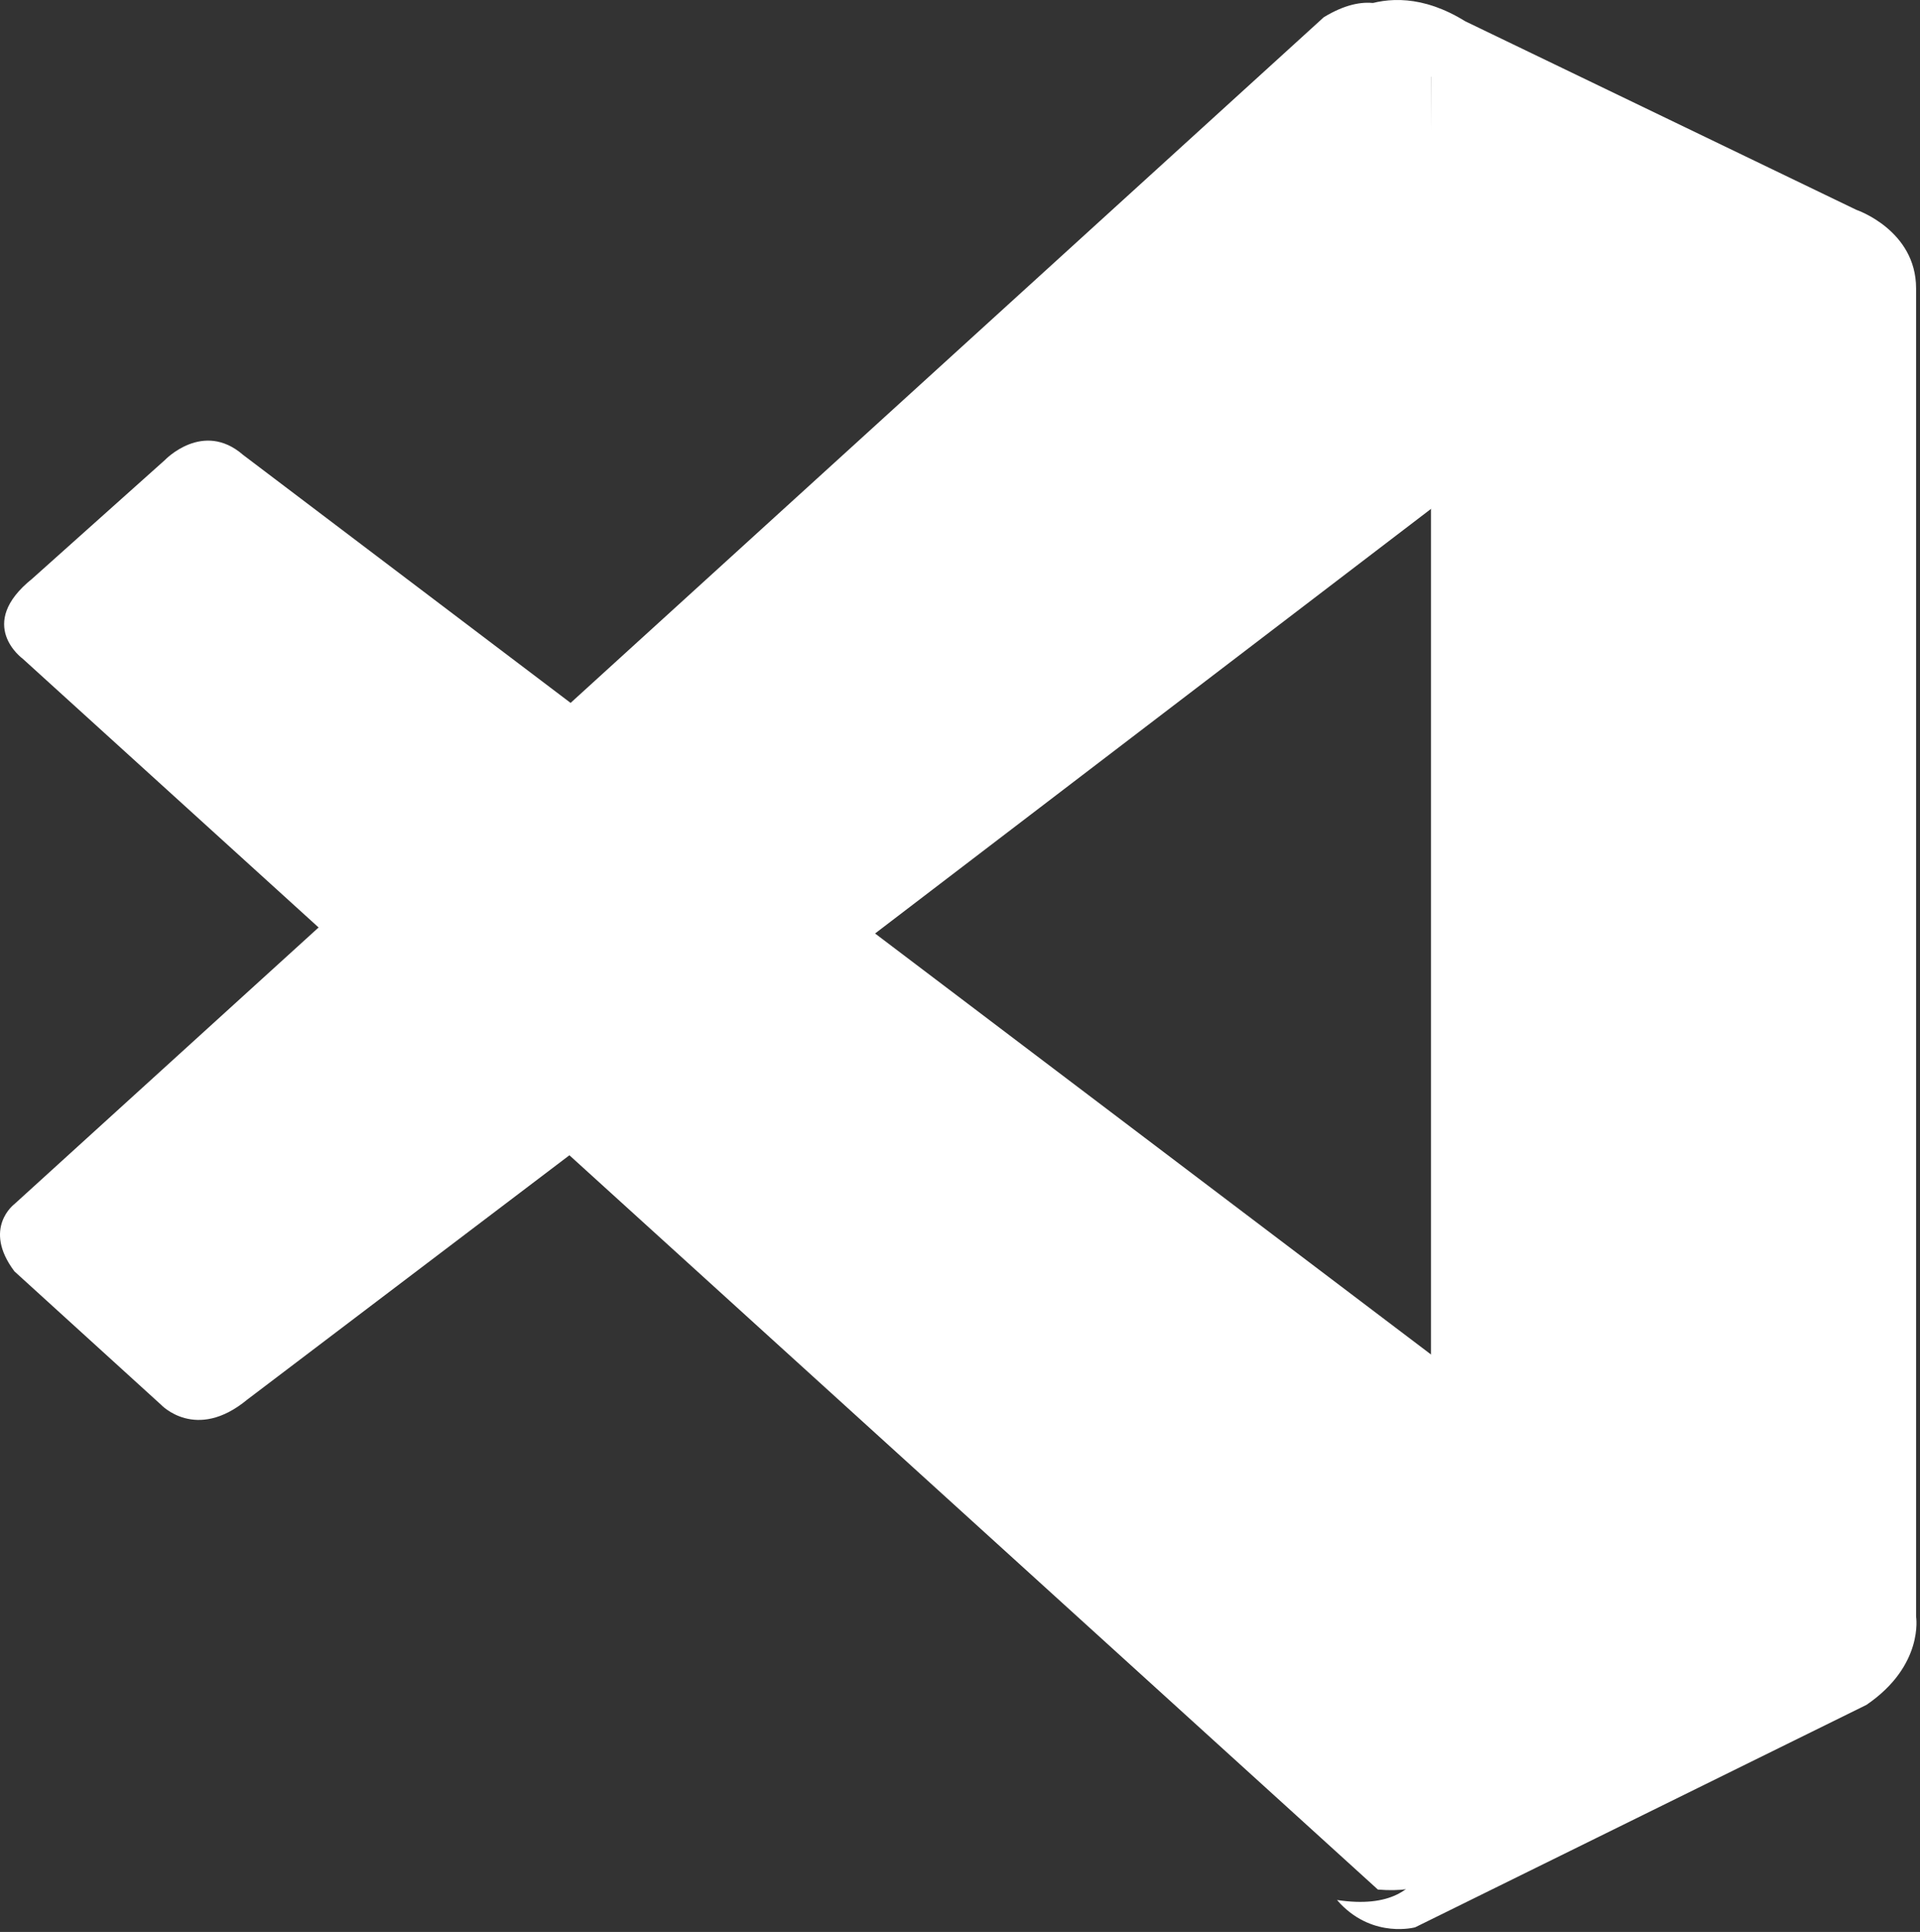 <?xml version="1.0" encoding="utf-8"?>
<svg width="335px" height="337px" viewBox="0 0 335 337" version="1.1" xmlns:xlink="http://www.w3.org/1999/xlink" xmlns="http://www.w3.org/2000/svg">
  <rect x="0" y="0" width="335" height="337" fill="#333333" stroke="none"/>
  <desc>Created with Lunacy</desc>
  <g id="visual-studio-code">
    <g id="visual-studio-code">
      <path d="M3.236 38.04C3.236 38.04 -5.048 32.068 4.893 24.094L28.055 3.383C28.055 3.383 34.683 -3.59 41.69 2.486L255.43 164.31L255.43 241.909C255.43 241.909 255.327 254.093 239.691 252.747L3.236 38.04L3.236 38.04Z" transform="translate(0.72 76.86)" id="Shape" fill="#FFFFFF" stroke="none" />
      <path d="M57.608 0L2.516 50.087C2.516 50.087 -3.145 54.298 2.516 61.823L28.095 85.089C28.095 85.089 34.17 91.613 43.145 84.192L101.551 39.904L57.608 0L57.608 0Z" transform="translate(0 159.947)" id="Shape" fill="#FFFFFF" stroke="none" />
      <path d="M52.779 164.94L153.816 87.79L153.159 10.606C153.159 10.606 148.845 -6.239 134.451 2.529L0 124.898L52.779 164.94L52.779 164.94Z" transform="translate(96.518 0.479)" id="Shape" fill="#FFFFFF" stroke="none" />
      <path d="M2.969 332.154C8.837 338.159 15.948 336.192 15.948 336.192L94.685 297.393C104.765 290.523 103.349 281.997 103.349 281.997L103.349 50.307C103.349 40.124 92.925 36.603 92.925 36.603L24.681 3.707C9.769 -5.51 0 5.364 0 5.364C0 5.364 12.565 -3.68 18.709 13.441L18.709 319.796C18.709 321.902 18.261 323.973 17.363 325.836C15.568 329.46 11.667 332.844 2.313 331.429L2.969 332.154L2.969 332.154Z" transform="translate(230.969 0)" id="Shape" fill="#FFFFFF" stroke="none" />
    </g>
  </g>
</svg>